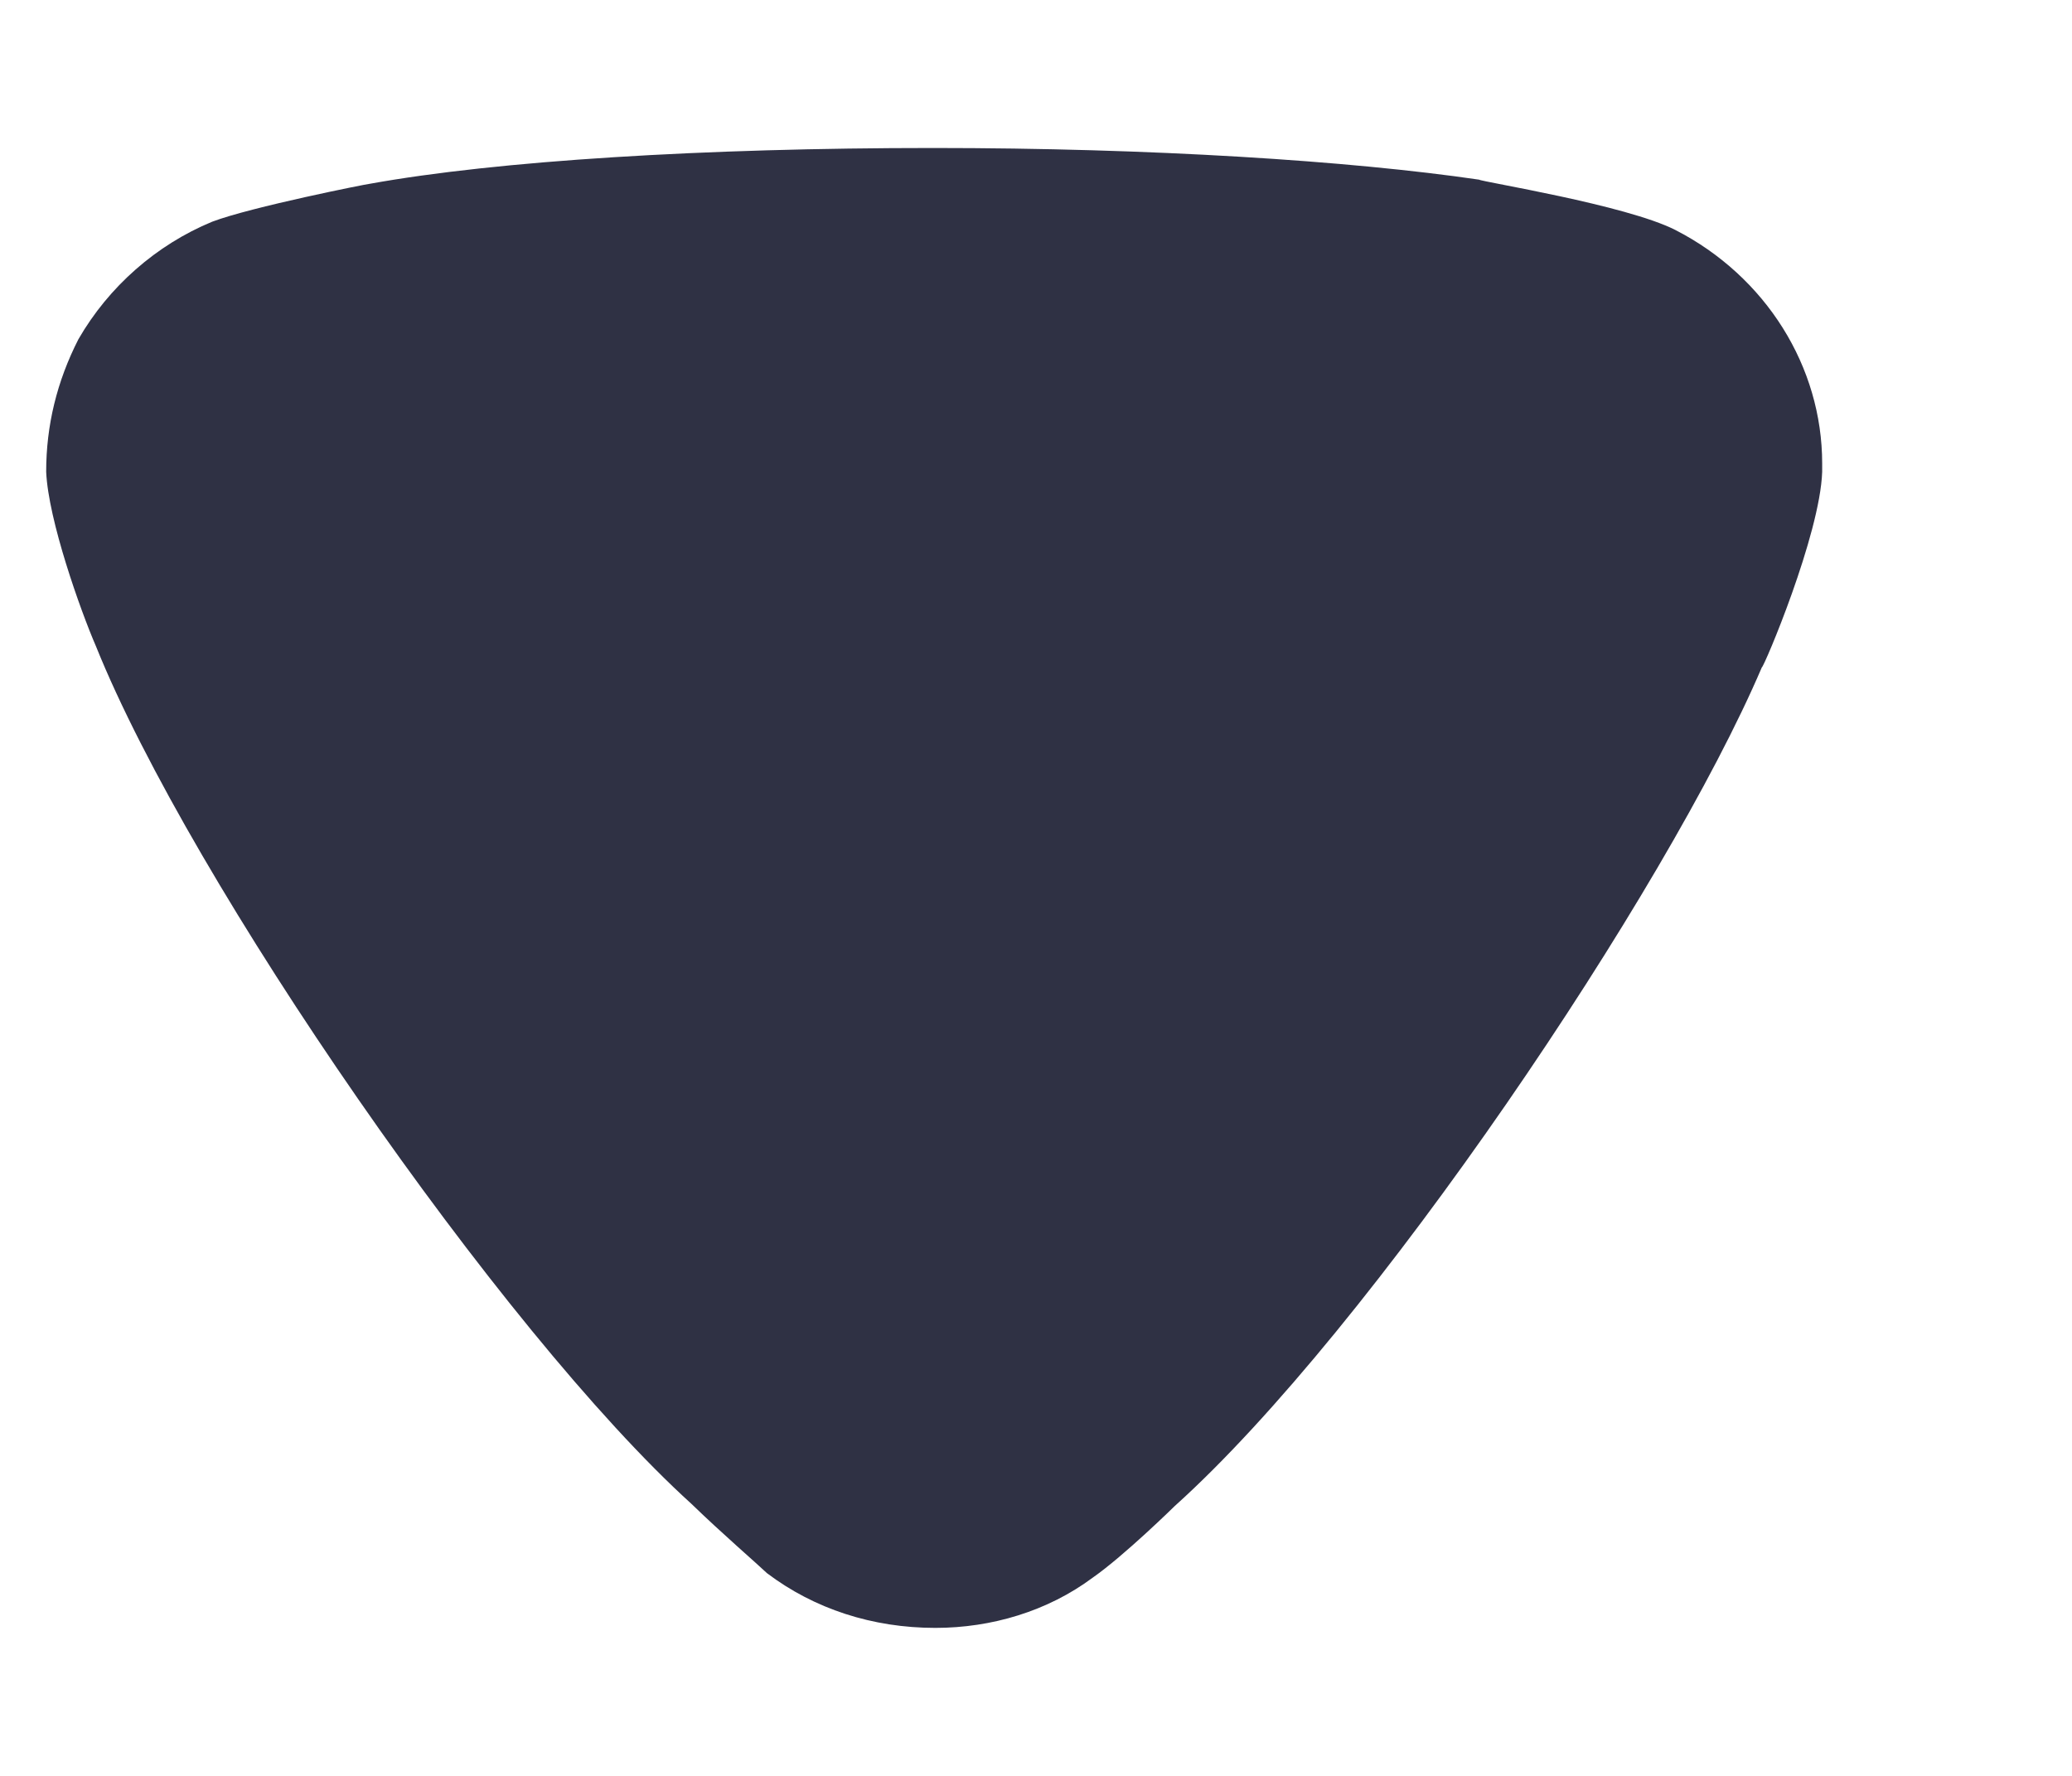 <svg width="7" height="6" viewBox="0 0 7 6" fill="none" xmlns="http://www.w3.org/2000/svg">
<path d="M2.591 5.315C2.562 5.287 2.438 5.18 2.336 5.081C1.694 4.499 0.644 2.979 0.324 2.183C0.272 2.063 0.163 1.757 0.156 1.594C0.156 1.438 0.192 1.289 0.265 1.146C0.367 0.969 0.528 0.827 0.717 0.749C0.849 0.699 1.242 0.621 1.249 0.621C1.68 0.543 2.379 0.5 3.152 0.5C3.889 0.5 4.56 0.543 4.997 0.607C5.004 0.614 5.493 0.692 5.66 0.777C5.966 0.934 6.156 1.239 6.156 1.566V1.594C6.149 1.807 5.959 2.255 5.952 2.255C5.631 3.007 4.632 4.492 3.969 5.088C3.969 5.088 3.798 5.256 3.692 5.33C3.539 5.444 3.349 5.5 3.16 5.5C2.948 5.5 2.751 5.436 2.591 5.315Z" fill="#2F3144"/>
</svg>
